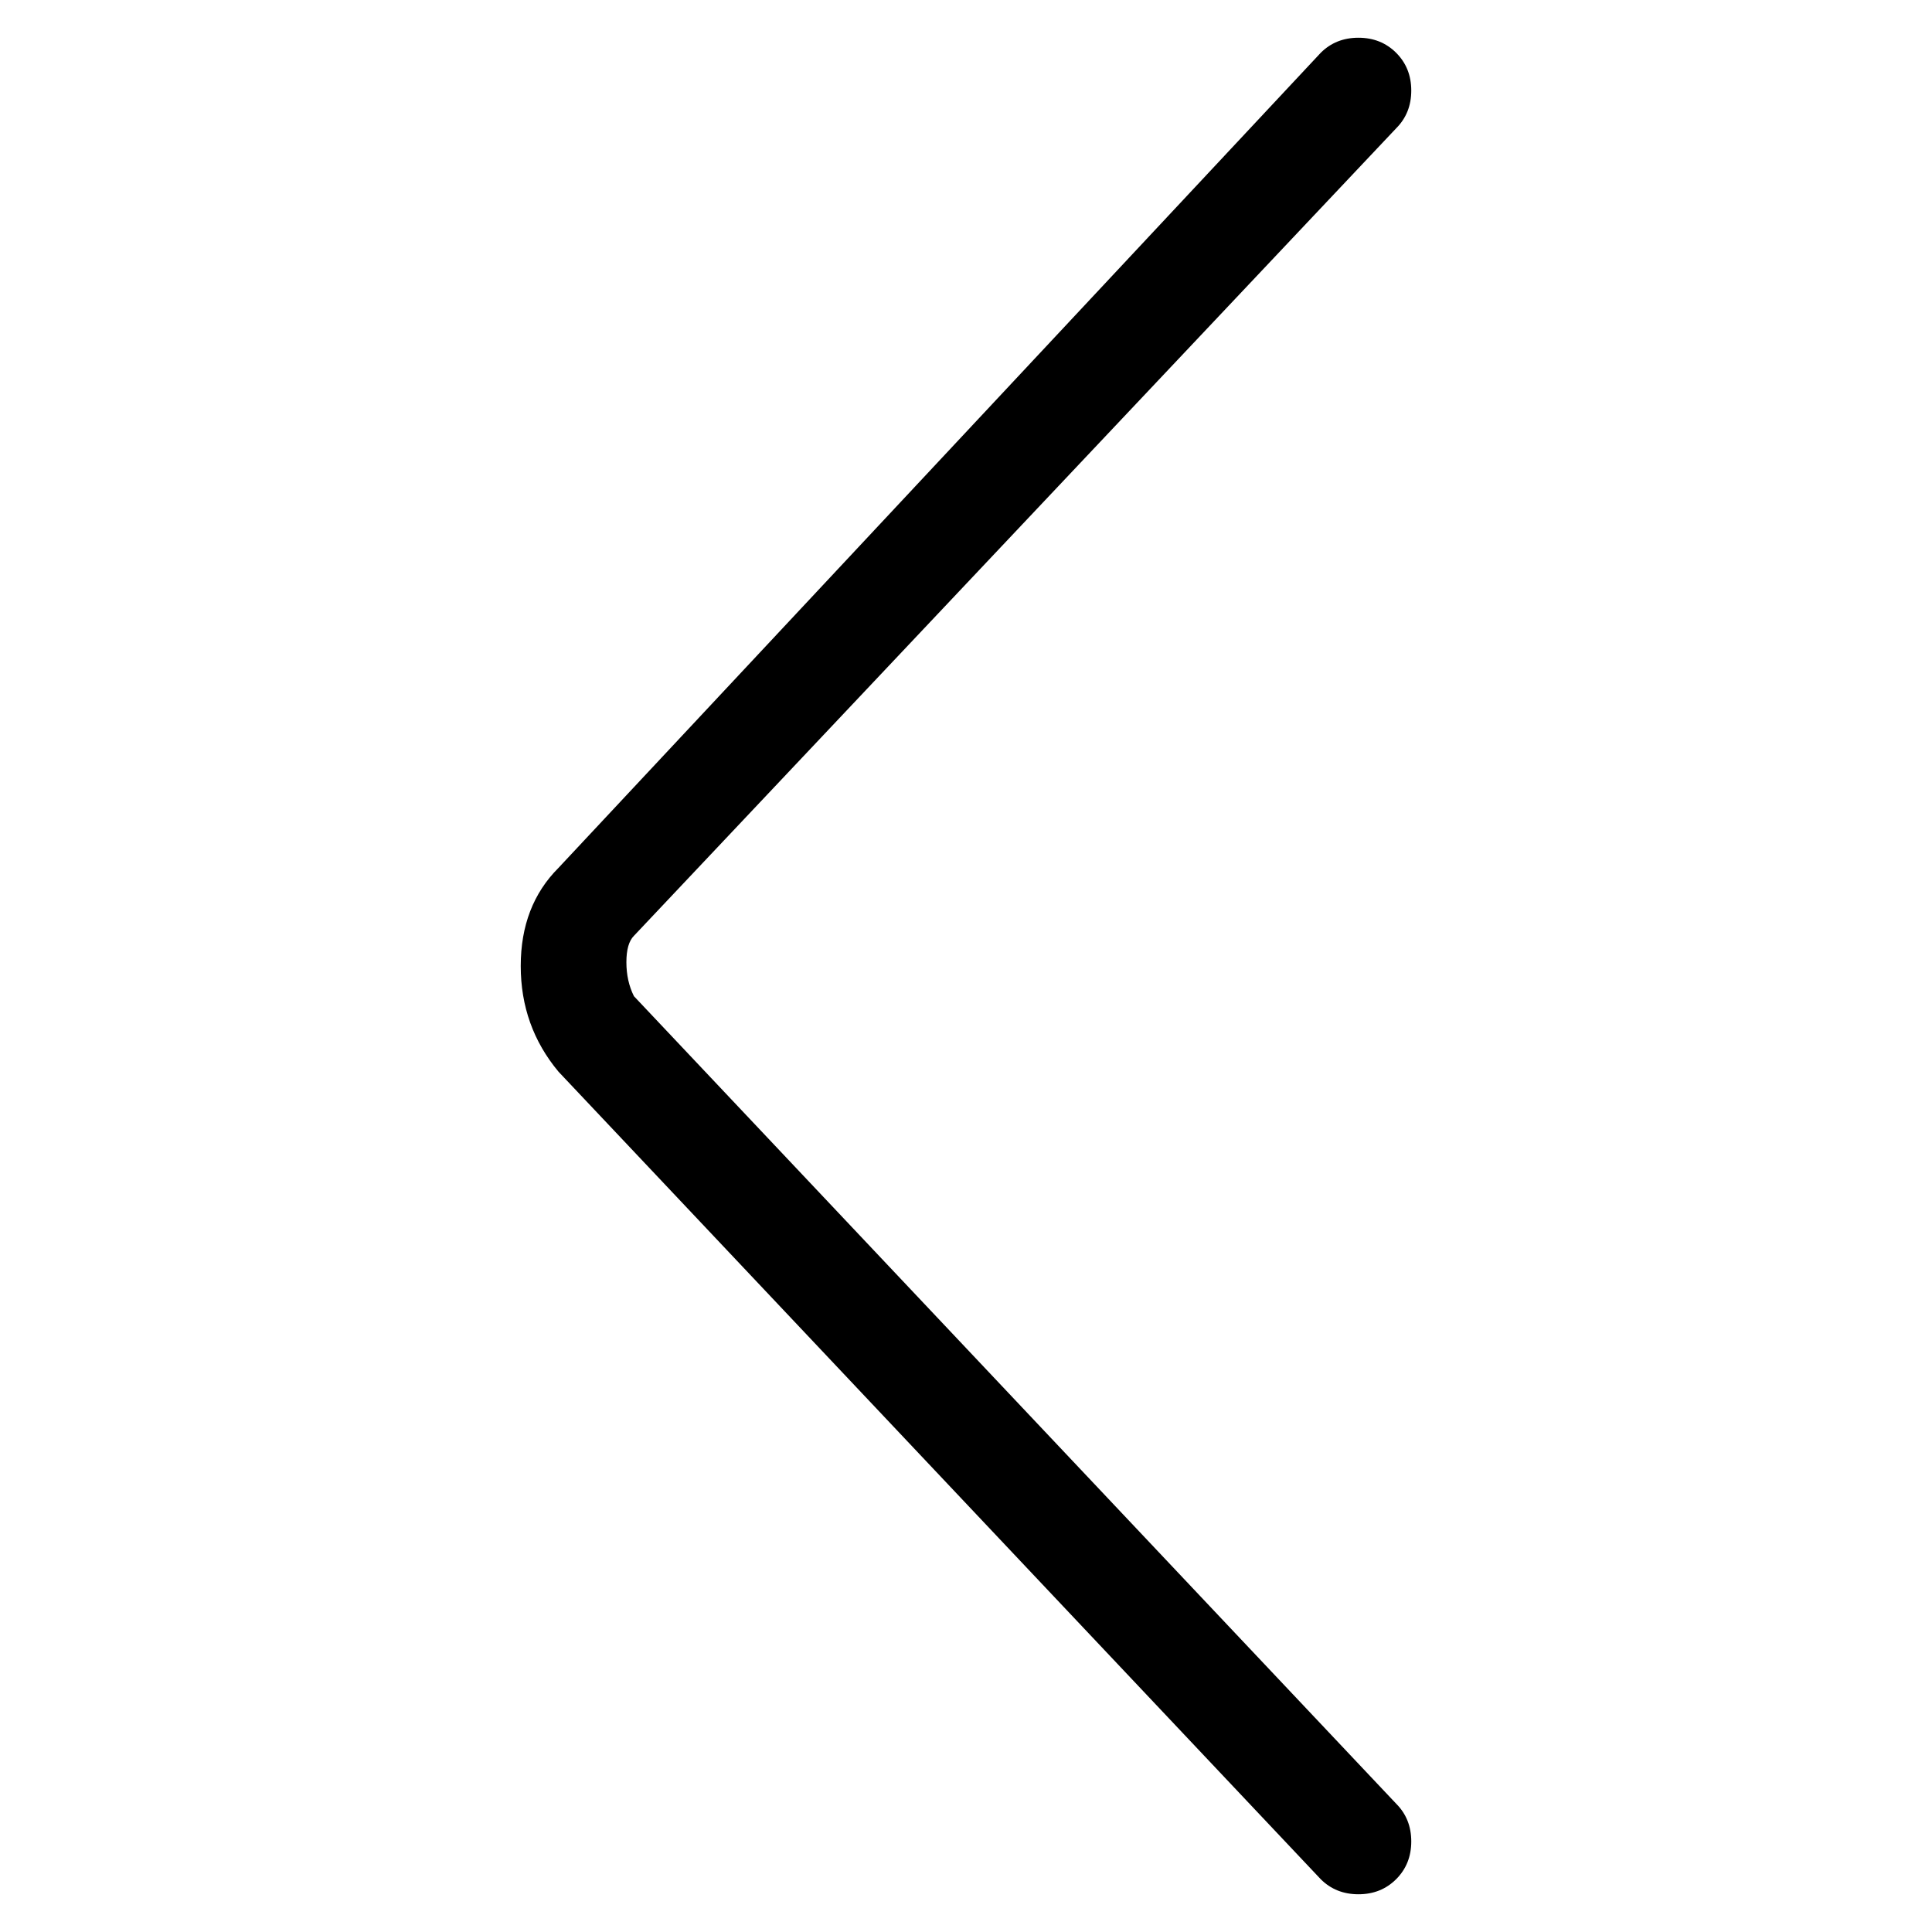 <svg viewBox="0 0 256 256" xmlns="http://www.w3.org/2000/svg">
  <path transform="scale(1, -1) translate(0, -256)" fill="currentColor" d="M180 5q-3 0 -5 2l-101 107q-5 6 -5 14t5 13l101 108q2 2 5 2t5 -2t2 -5t-2 -5l-101 -107q-1 -1 -1 -3.5t1 -4.5l101 -107q2 -2 2 -5t-2 -5t-5 -2z" />
</svg>